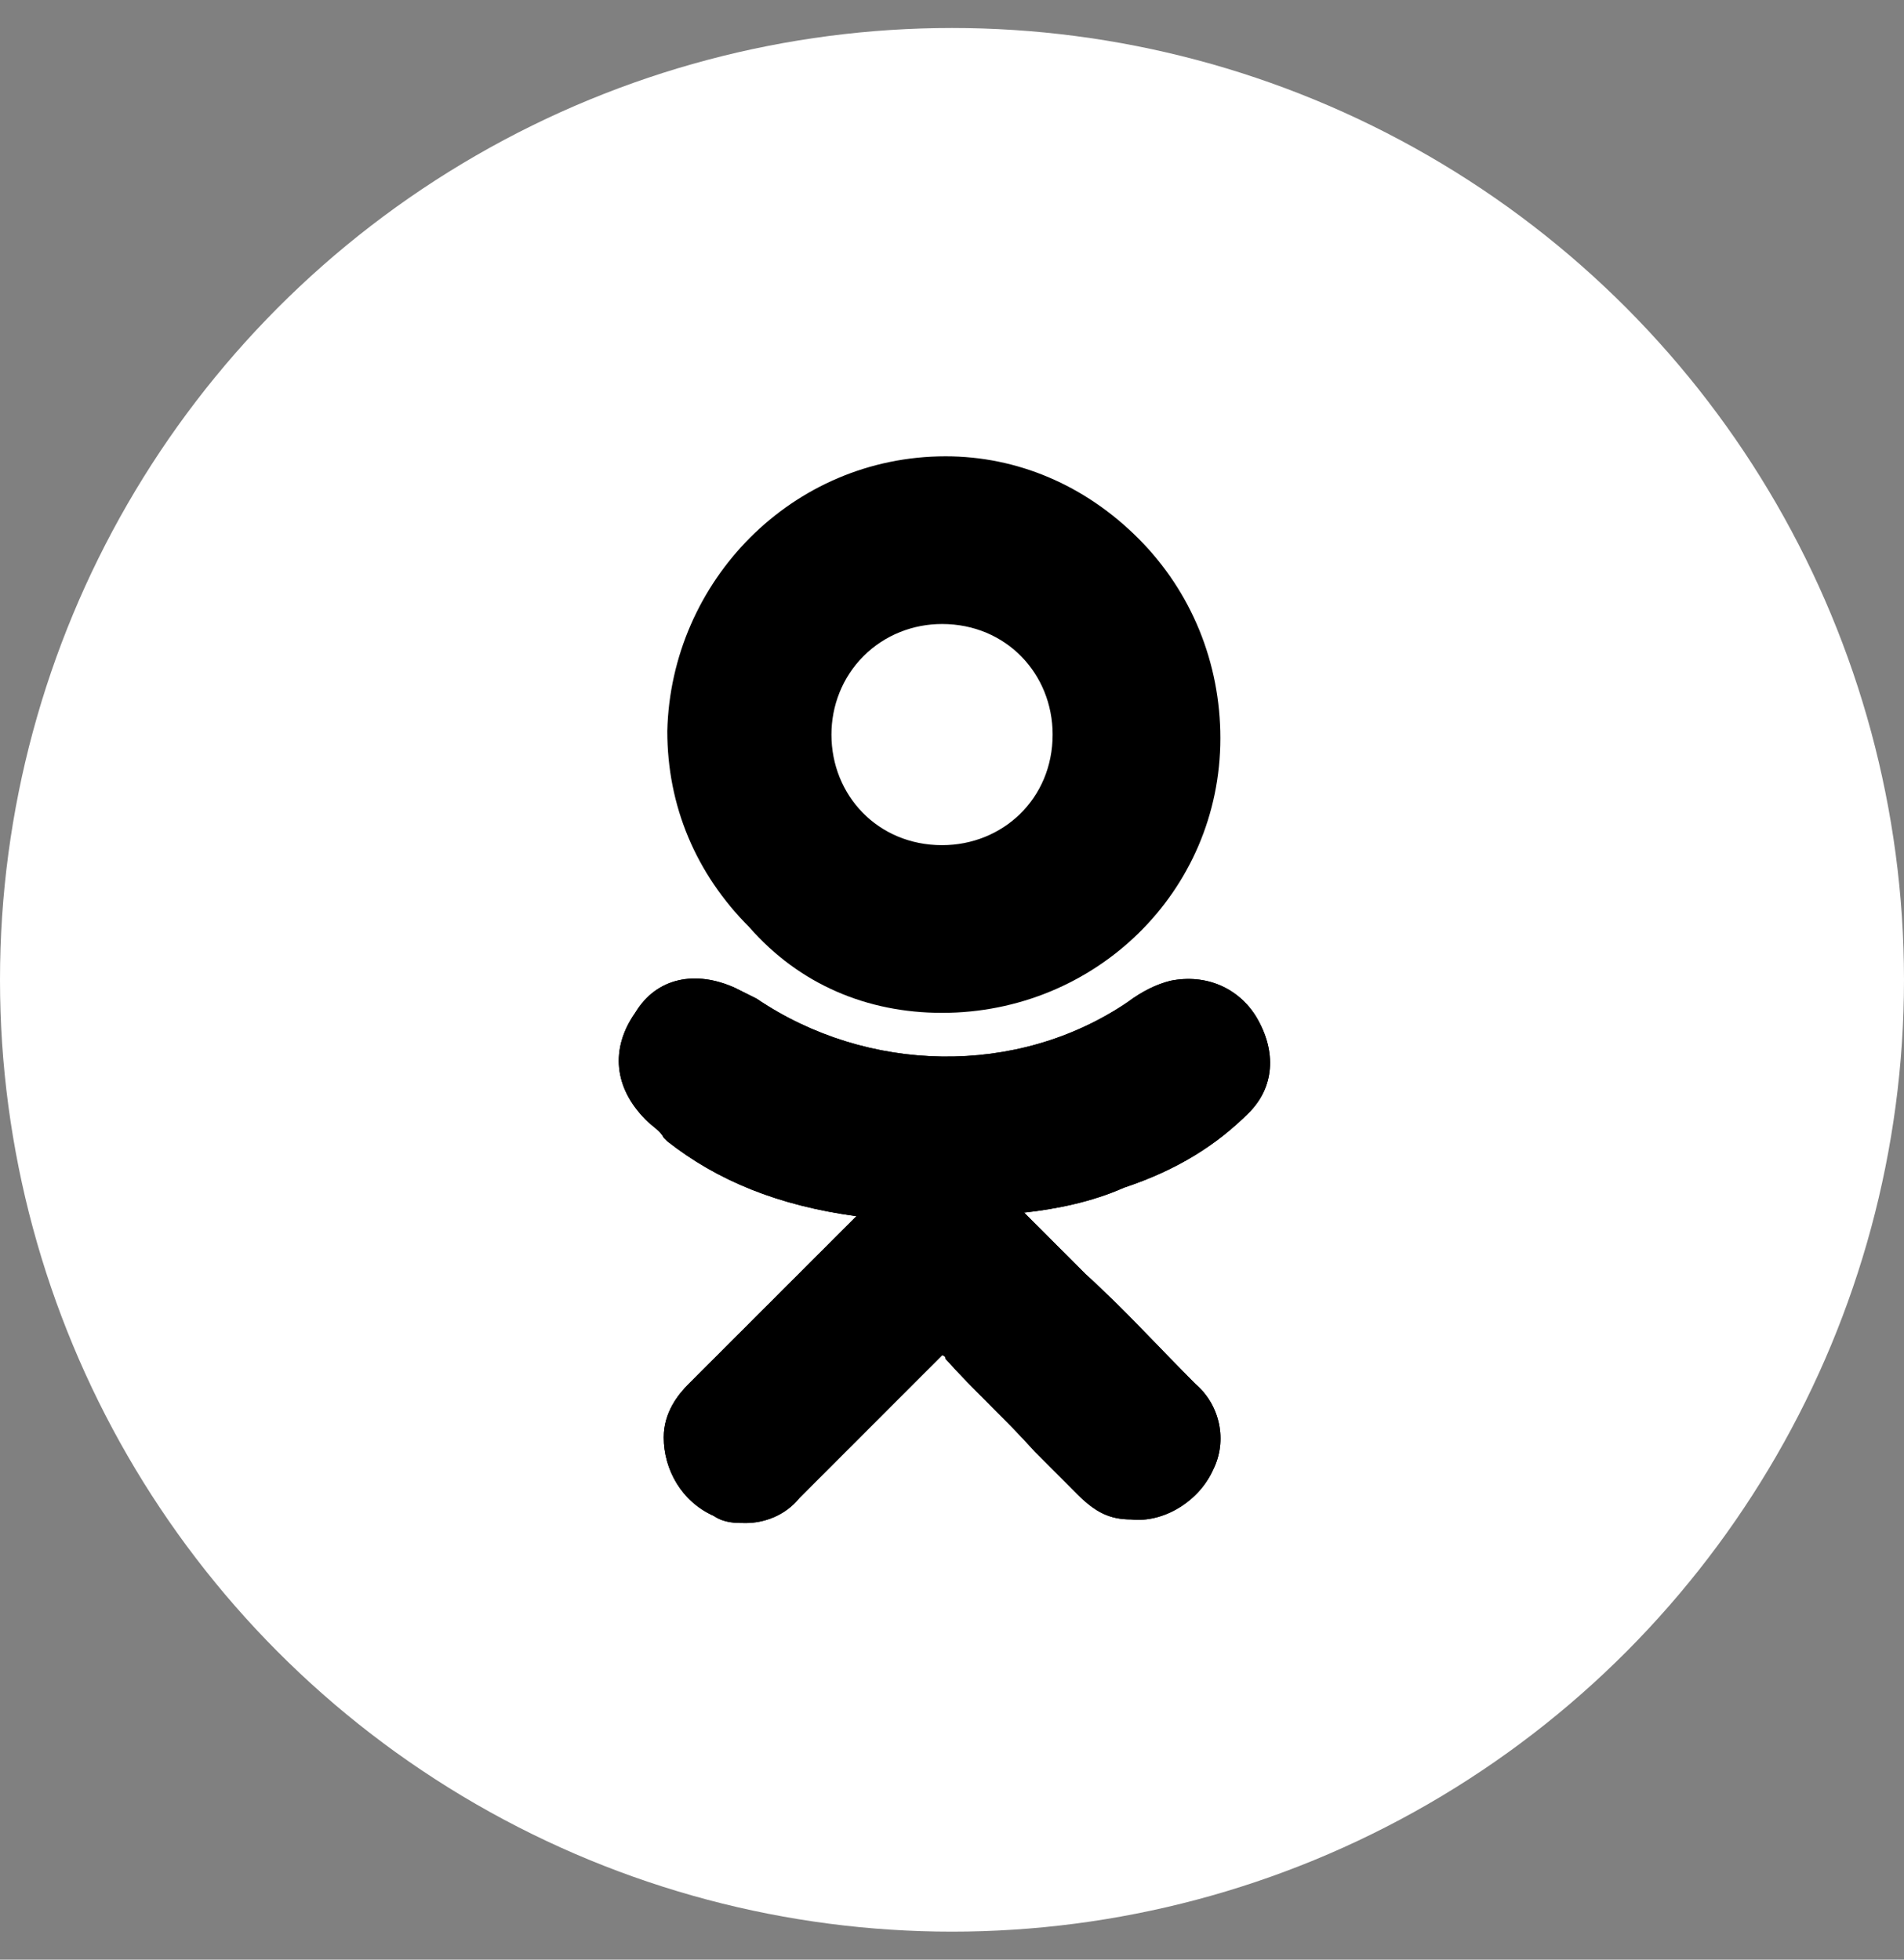 <svg width="34" height="35" viewBox="0 0 34 35" fill="none" xmlns="http://www.w3.org/2000/svg">
<rect x="0" y="0" width="34" height="35" fill="#808080" stroke="none"/>
<circle cx="17" cy="17.5" r="17" fill="white"/>
<path d="M22.302 19.874C22.748 19.428 22.811 18.791 22.429 18.154C22.111 17.644 21.537 17.389 20.9 17.517C20.645 17.581 20.39 17.708 20.135 17.899C18.16 19.237 15.484 19.173 13.509 17.835C13.381 17.772 13.254 17.708 13.127 17.644C12.426 17.326 11.725 17.453 11.342 18.09C10.896 18.727 10.96 19.428 11.534 20.002C11.661 20.129 11.789 20.193 11.852 20.32L11.916 20.384C12.808 21.085 13.891 21.531 15.293 21.722L14.465 22.55C13.764 23.251 12.999 24.016 12.298 24.717C12.107 24.908 11.852 25.227 11.852 25.672C11.852 26.246 12.171 26.819 12.744 27.074C12.935 27.202 13.127 27.202 13.318 27.202C13.636 27.202 14.019 27.074 14.274 26.756C15.229 25.8 15.994 25.035 16.758 24.271C16.822 24.207 16.822 24.207 16.822 24.207C16.822 24.207 16.886 24.207 16.886 24.271C17.396 24.844 17.969 25.354 18.479 25.927C18.734 26.182 18.988 26.437 19.243 26.692C19.562 27.011 19.817 27.138 20.199 27.138C20.773 27.202 21.41 26.819 21.665 26.246C21.919 25.736 21.792 25.099 21.346 24.717C20.709 24.08 20.072 23.379 19.371 22.742L18.288 21.658C18.861 21.595 19.498 21.467 20.072 21.212C21.027 20.894 21.728 20.448 22.302 19.874Z" fill="black"/>
<path d="M16.822 18.09C19.562 18.09 21.792 15.924 21.792 13.184C21.792 11.846 21.282 10.572 20.327 9.616C19.371 8.66 18.16 8.15 16.886 8.15C14.146 8.15 11.98 10.38 11.916 13.057C11.916 14.395 12.426 15.605 13.381 16.561C14.274 17.581 15.484 18.09 16.822 18.09ZM15.42 11.719C15.803 11.336 16.312 11.145 16.822 11.145C17.969 11.145 18.797 12.037 18.797 13.12C18.797 14.267 17.905 15.095 16.822 15.095C15.675 15.095 14.847 14.204 14.847 13.12C14.847 12.611 15.038 12.101 15.42 11.719Z" fill="black"/>
<path d="M22.302 19.874C22.748 19.428 22.811 18.791 22.429 18.154C22.111 17.644 21.537 17.389 20.9 17.517C20.645 17.581 20.39 17.708 20.135 17.899C18.16 19.237 15.484 19.173 13.509 17.835C13.381 17.772 13.254 17.708 13.127 17.644C12.426 17.326 11.725 17.453 11.342 18.09C10.896 18.727 10.96 19.428 11.534 20.002C11.661 20.129 11.789 20.193 11.852 20.32L11.916 20.384C12.808 21.085 13.891 21.531 15.293 21.722L14.465 22.55C13.764 23.251 12.999 24.016 12.298 24.717C12.107 24.908 11.852 25.227 11.852 25.672C11.852 26.246 12.171 26.819 12.744 27.074C12.935 27.202 13.127 27.202 13.318 27.202C13.636 27.202 14.019 27.074 14.274 26.756C15.229 25.8 15.994 25.035 16.758 24.271C16.822 24.207 16.822 24.207 16.822 24.207C16.822 24.207 16.886 24.207 16.886 24.271C17.396 24.844 17.969 25.354 18.479 25.927C18.734 26.182 18.988 26.437 19.243 26.692C19.562 27.011 19.817 27.138 20.199 27.138C20.773 27.202 21.41 26.819 21.665 26.246C21.919 25.736 21.792 25.099 21.346 24.717C20.709 24.08 20.072 23.379 19.371 22.742L18.288 21.658C18.861 21.595 19.498 21.467 20.072 21.212C21.027 20.894 21.728 20.448 22.302 19.874Z" fill="black"/>
</svg>
